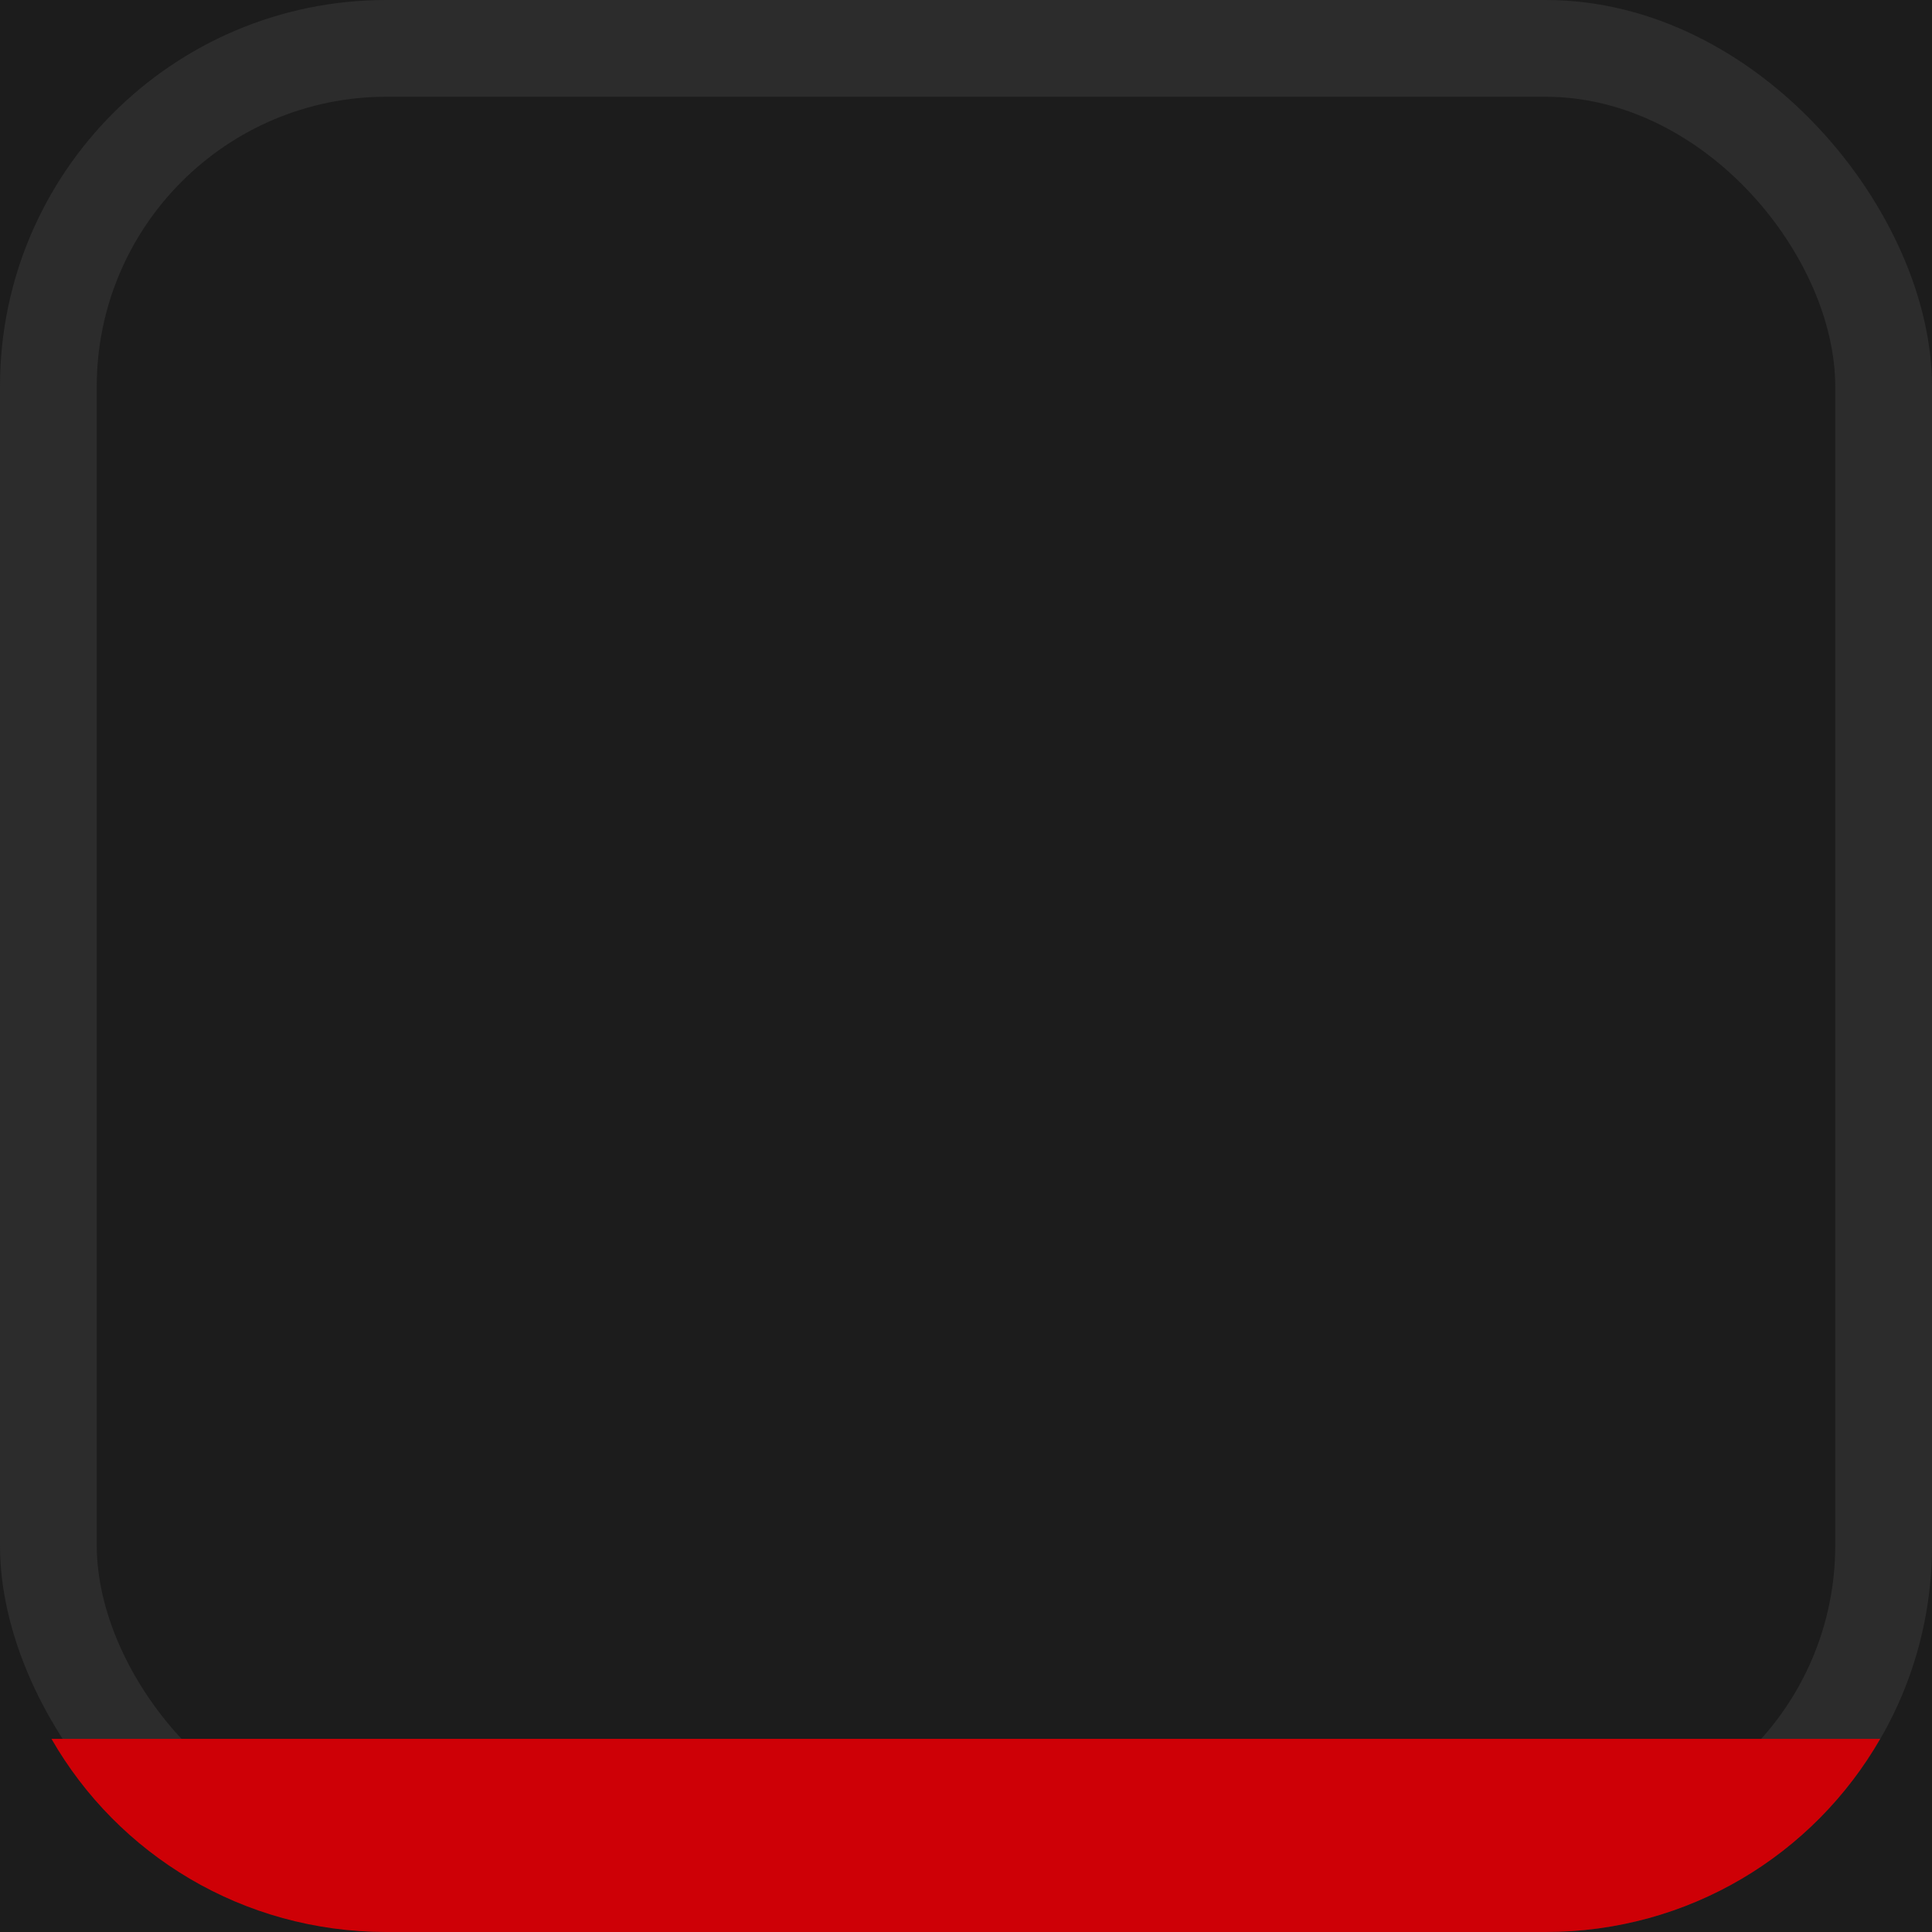 <?xml version="1.0" encoding="UTF-8" standalone="no"?>
<!-- Created with Inkscape (http://www.inkscape.org/) -->

<svg
   width="5.292mm"
   height="5.292mm"
   viewBox="0 0 5.292 5.292"
   version="1.1"
   id="svg34337"
   xmlns="http://www.w3.org/2000/svg"
   xmlns:svg="http://www.w3.org/2000/svg">
  <defs
     id="defs34334" />
  <g
     id="layer1"
     transform="translate(-49.49,-144.975)">
    <g
       id="g33918"
       transform="translate(11.39,113.225)">
      <rect
         style="fill:#1c1c1c;fill-opacity:1;stroke-width:0.137;stroke-linecap:round"
         id="rect495713"
         width="5.292"
         height="5.292"
         x="38.1"
         y="31.75" />
      <rect
         style="fill:#2c2c2c;fill-opacity:1;stroke:none;stroke-width:0;stroke-linecap:square;stroke-miterlimit:4;stroke-dasharray:none;stroke-dashoffset:396.85;stroke-opacity:0"
         id="rect495715"
         width="5.292"
         height="5.292"
         x="38.1"
         y="31.75"
         rx="1.058"
         ry="1.058" />
      <rect
         style="fill:#1c1c1c;fill-opacity:1;stroke:#0339a6;stroke-width:0;stroke-linecap:square;stroke-miterlimit:4;stroke-dasharray:none;stroke-dashoffset:396.85;stroke-opacity:0"
         id="rect495717"
         width="4.762"
         height="4.762"
         x="38.365"
         y="32.015"
         rx="0.794"
         ry="0.794" />
      <path
         id="path30201"
         style="fill:#ce0006;fill-opacity:1;stroke-width:0"
         d="m 38.241,36.513 c 0.182,0.317 0.524,0.529 0.917,0.529 h 3.175 c 0.393,0 0.735,-0.212 0.917,-0.529 z" />
    </g>
  </g>
</svg>
